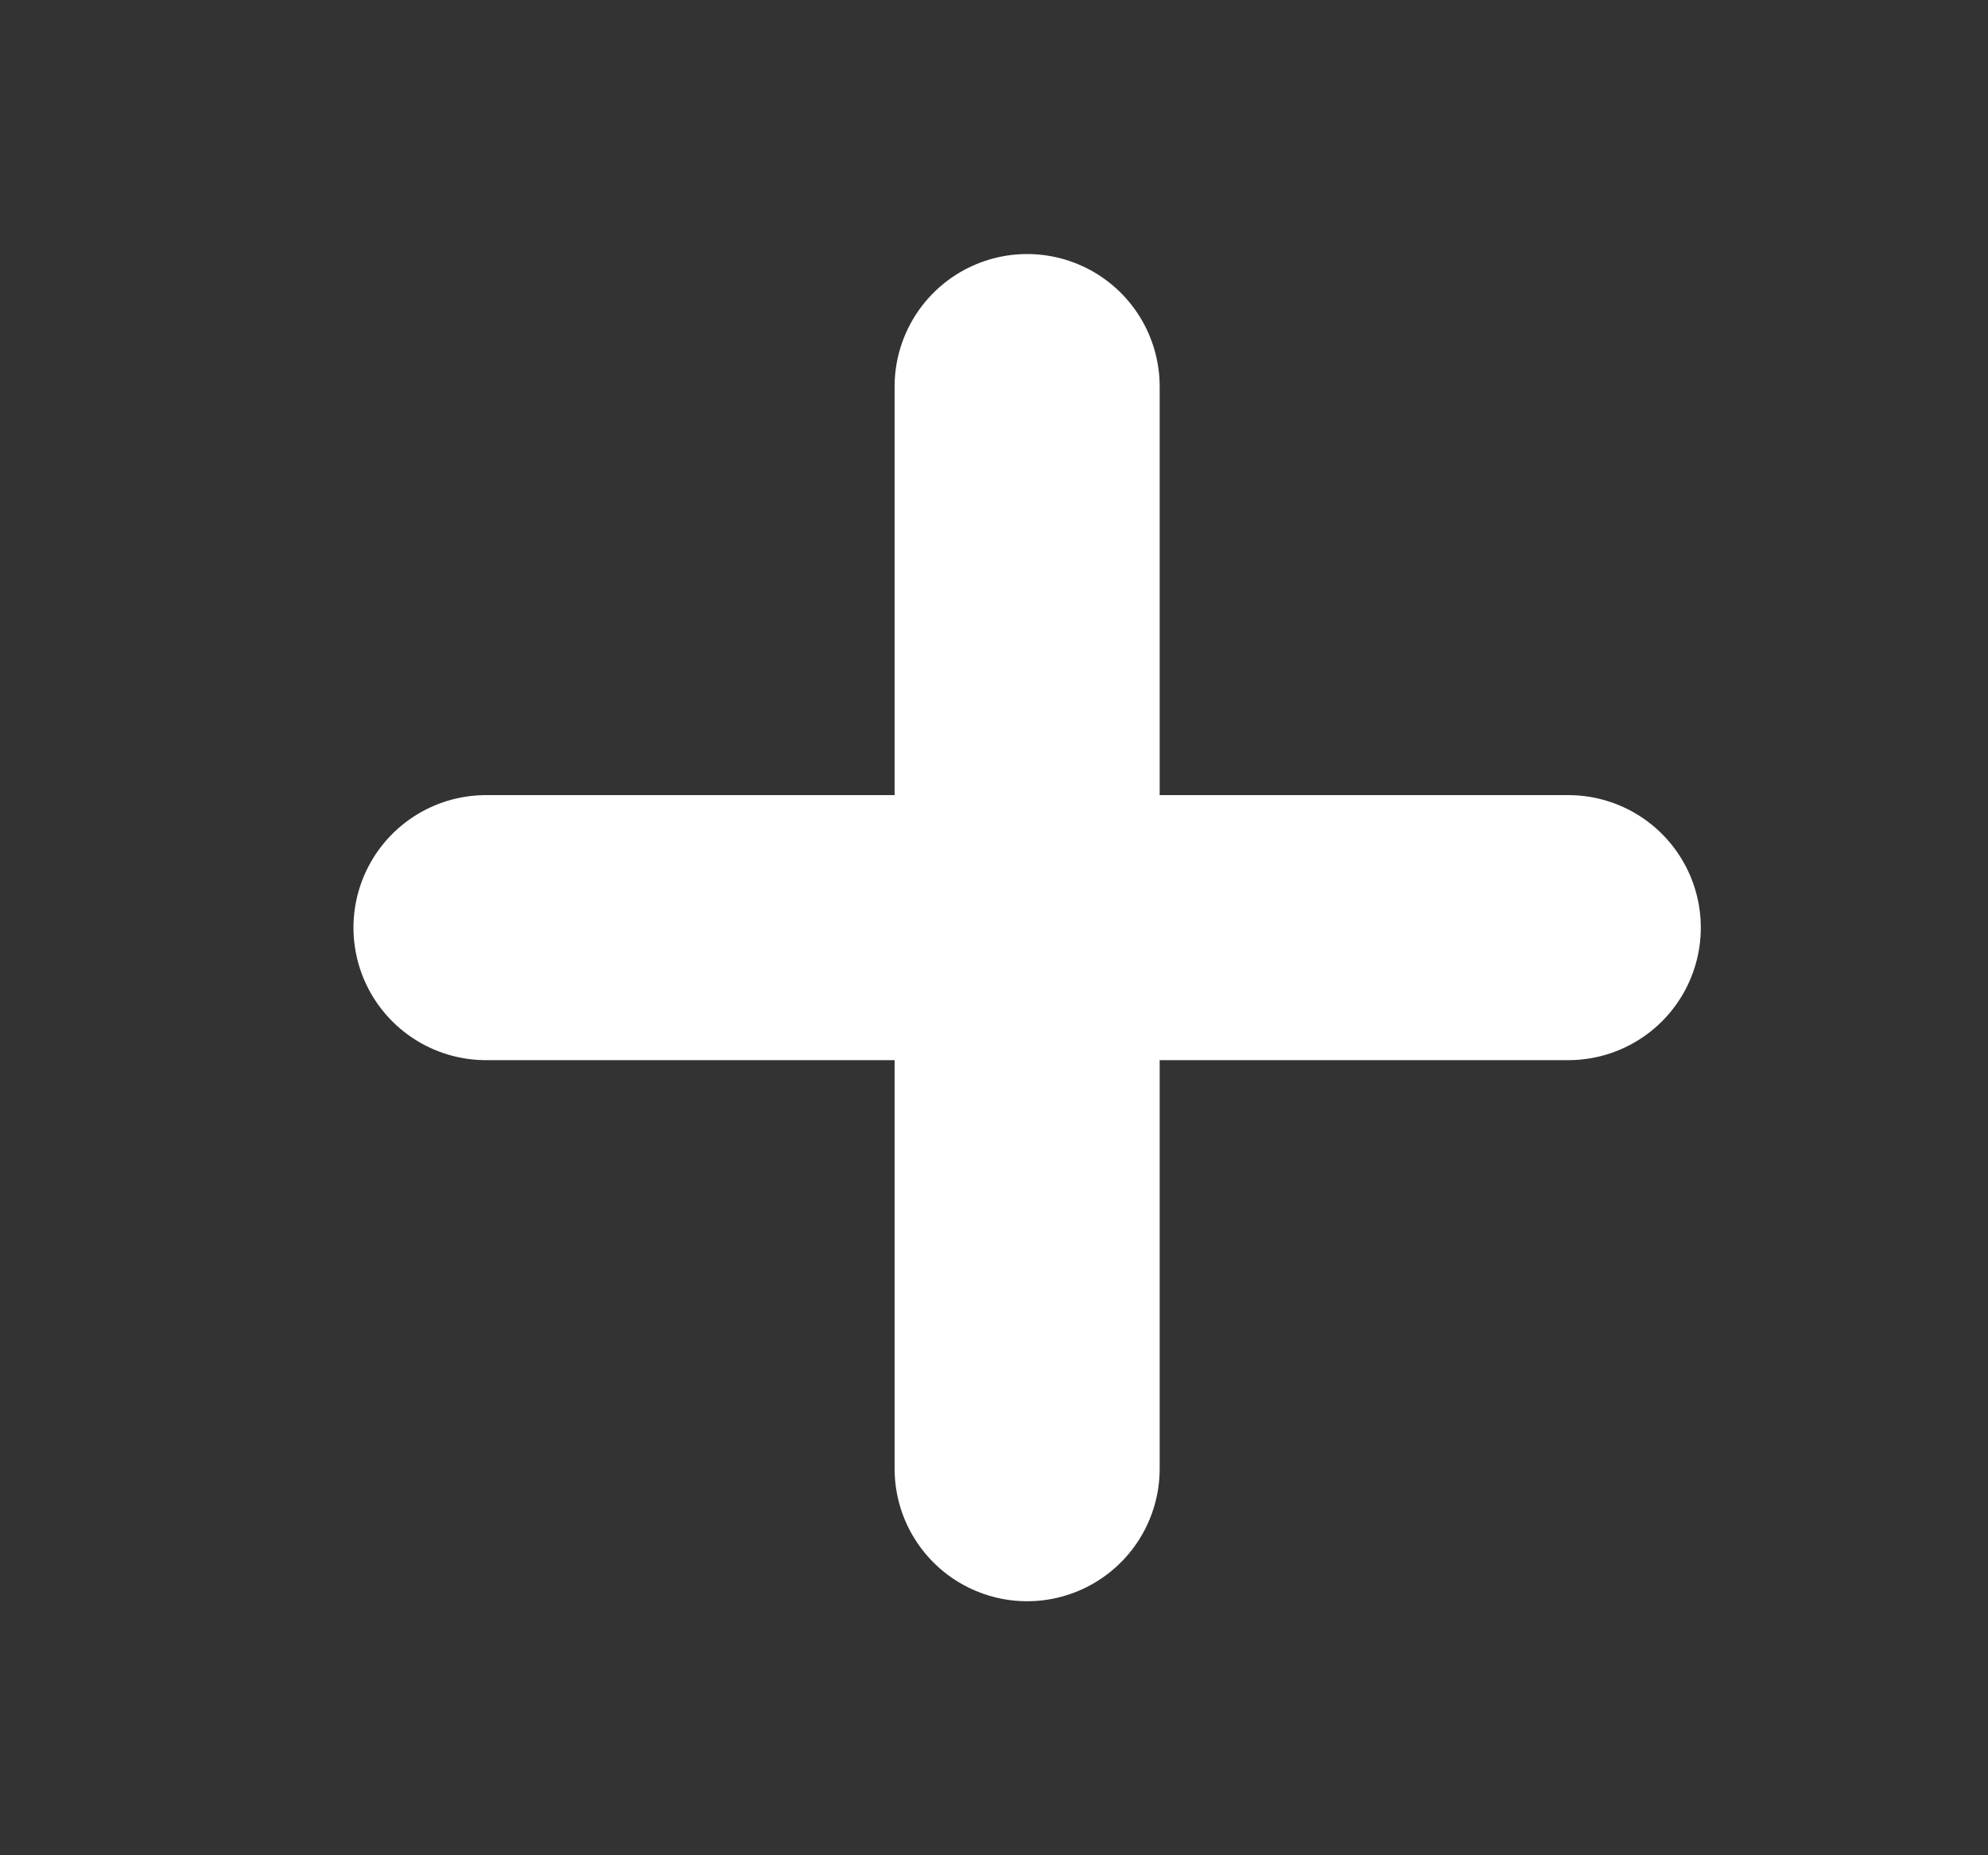 <svg width="15" height="14" viewBox="0 0 15 14" fill="none" xmlns="http://www.w3.org/2000/svg">
<rect x="0" y="0" width="15" height="14" fill="#333333" stroke="none"/>
<path d="M7.75 2.917V11.083M3.667 7H11.833" stroke="white" stroke-width="2" stroke-linecap="round" stroke-linejoin="round"/>
</svg>
